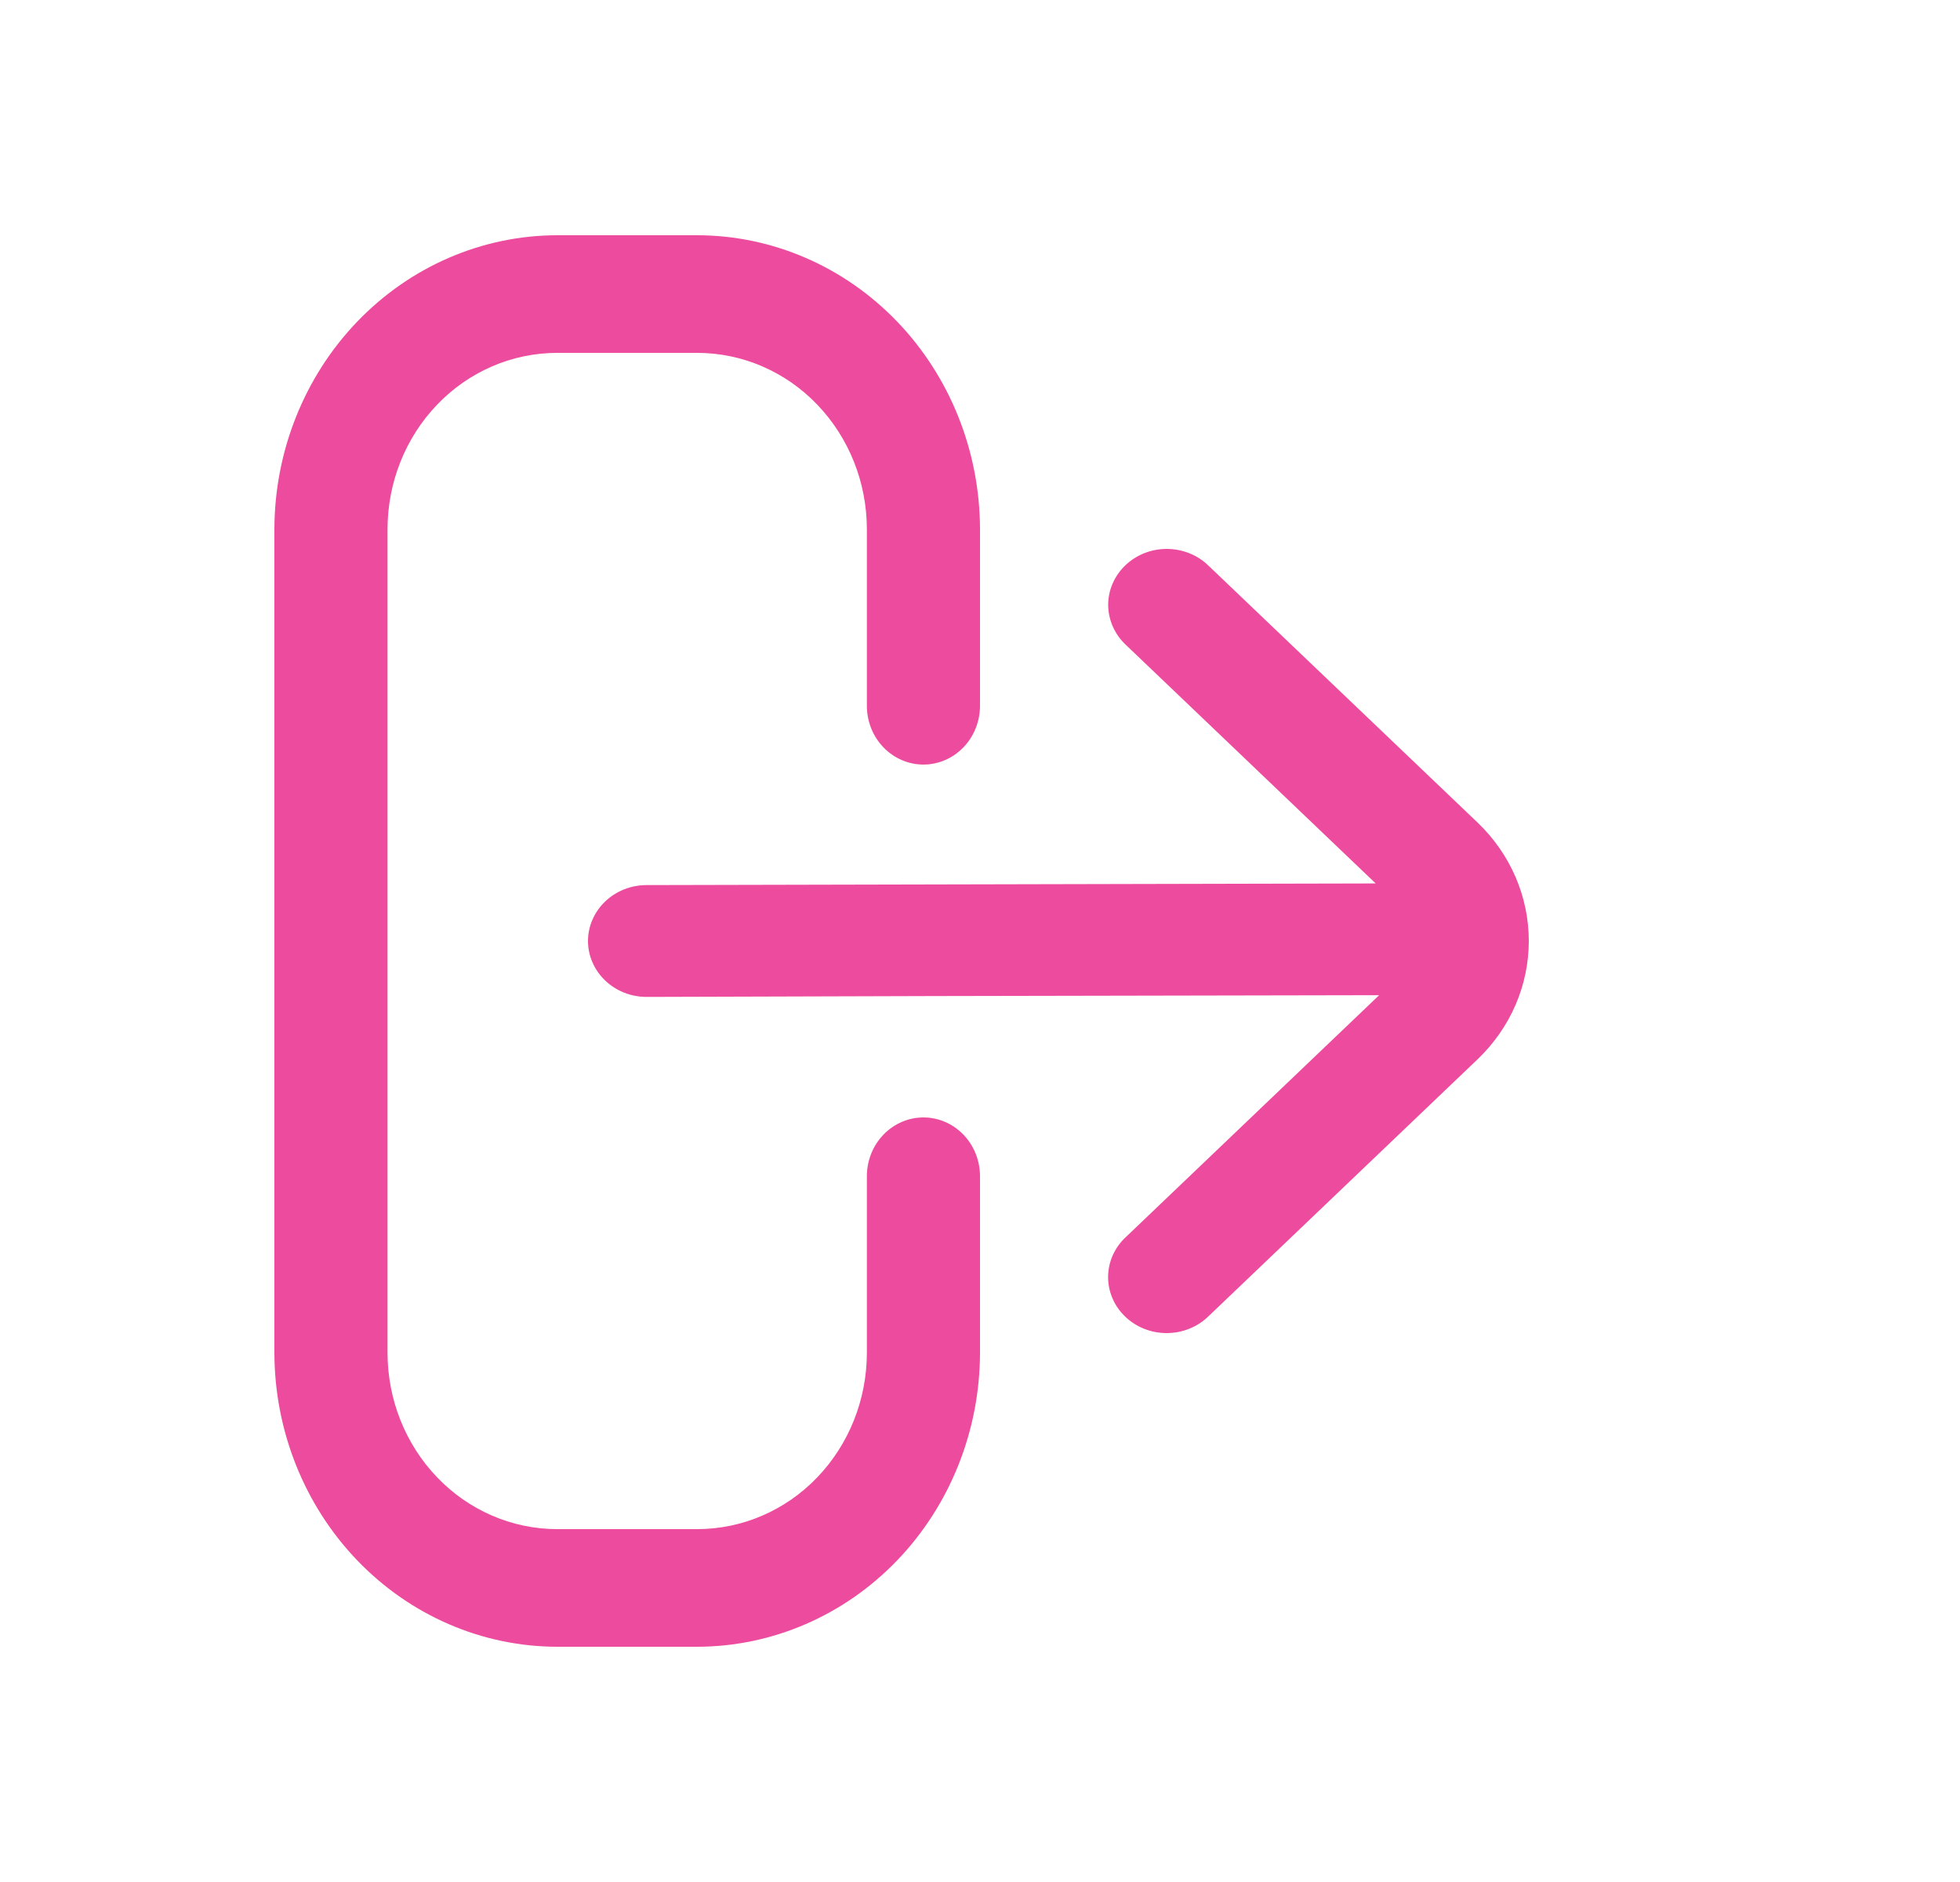 <svg width="25" height="24" viewBox="0 0 25 24" fill="none" xmlns="http://www.w3.org/2000/svg">
<path d="M11.779 14.25C11.587 14.25 11.404 14.329 11.268 14.47C11.133 14.61 11.057 14.801 11.057 15V17.25C11.057 17.847 10.829 18.419 10.423 18.841C10.018 19.263 9.467 19.5 8.893 19.5H7.107C6.533 19.5 5.982 19.263 5.577 18.841C5.171 18.419 4.943 17.847 4.943 17.25V6.75C4.943 6.153 5.171 5.581 5.577 5.159C5.982 4.737 6.533 4.5 7.107 4.5H8.893C9.467 4.5 10.018 4.737 10.423 5.159C10.829 5.581 11.057 6.153 11.057 6.75V9C11.057 9.199 11.133 9.39 11.268 9.53C11.404 9.671 11.587 9.75 11.779 9.75C11.97 9.75 12.153 9.671 12.289 9.53C12.424 9.39 12.5 9.199 12.5 9V6.75C12.499 5.756 12.118 4.803 11.442 4.1C10.766 3.397 9.849 3.001 8.893 3H7.107C6.151 3.001 5.234 3.397 4.558 4.1C3.882 4.803 3.501 5.756 3.5 6.75L3.5 17.25C3.501 18.244 3.882 19.197 4.558 19.9C5.234 20.603 6.151 20.999 7.107 21H8.893C9.849 20.999 10.766 20.603 11.442 19.9C12.118 19.197 12.499 18.244 12.5 17.25V15C12.5 14.801 12.424 14.61 12.289 14.47C12.153 14.329 11.97 14.25 11.779 14.25Z" fill="#ED4B9E"/>
<path d="M18.845 10.488L15.419 7.218C15.351 7.15 15.268 7.095 15.177 7.058C15.086 7.021 14.988 7.001 14.889 7C14.79 6.999 14.691 7.017 14.599 7.053C14.508 7.089 14.424 7.142 14.354 7.209C14.284 7.276 14.229 7.355 14.191 7.443C14.153 7.531 14.134 7.625 14.135 7.719C14.136 7.814 14.157 7.907 14.196 7.994C14.235 8.081 14.292 8.16 14.363 8.226L17.547 11.266L8.247 11.287C8.049 11.287 7.859 11.362 7.719 11.496C7.579 11.63 7.5 11.811 7.5 12C7.5 12.189 7.579 12.37 7.719 12.504C7.859 12.638 8.049 12.713 8.247 12.713L11.919 12.702L17.591 12.691L14.362 15.774C14.29 15.84 14.234 15.918 14.194 16.006C14.155 16.093 14.135 16.186 14.134 16.281C14.133 16.375 14.152 16.469 14.19 16.557C14.227 16.645 14.283 16.724 14.353 16.791C14.423 16.858 14.506 16.911 14.598 16.947C14.69 16.983 14.788 17.001 14.887 17C14.986 16.999 15.084 16.98 15.175 16.942C15.267 16.905 15.349 16.85 15.418 16.782L18.843 13.512C19.264 13.111 19.5 12.568 19.5 12C19.5 11.433 19.265 10.889 18.845 10.488Z" fill="#ED4B9E"/>
</svg>
